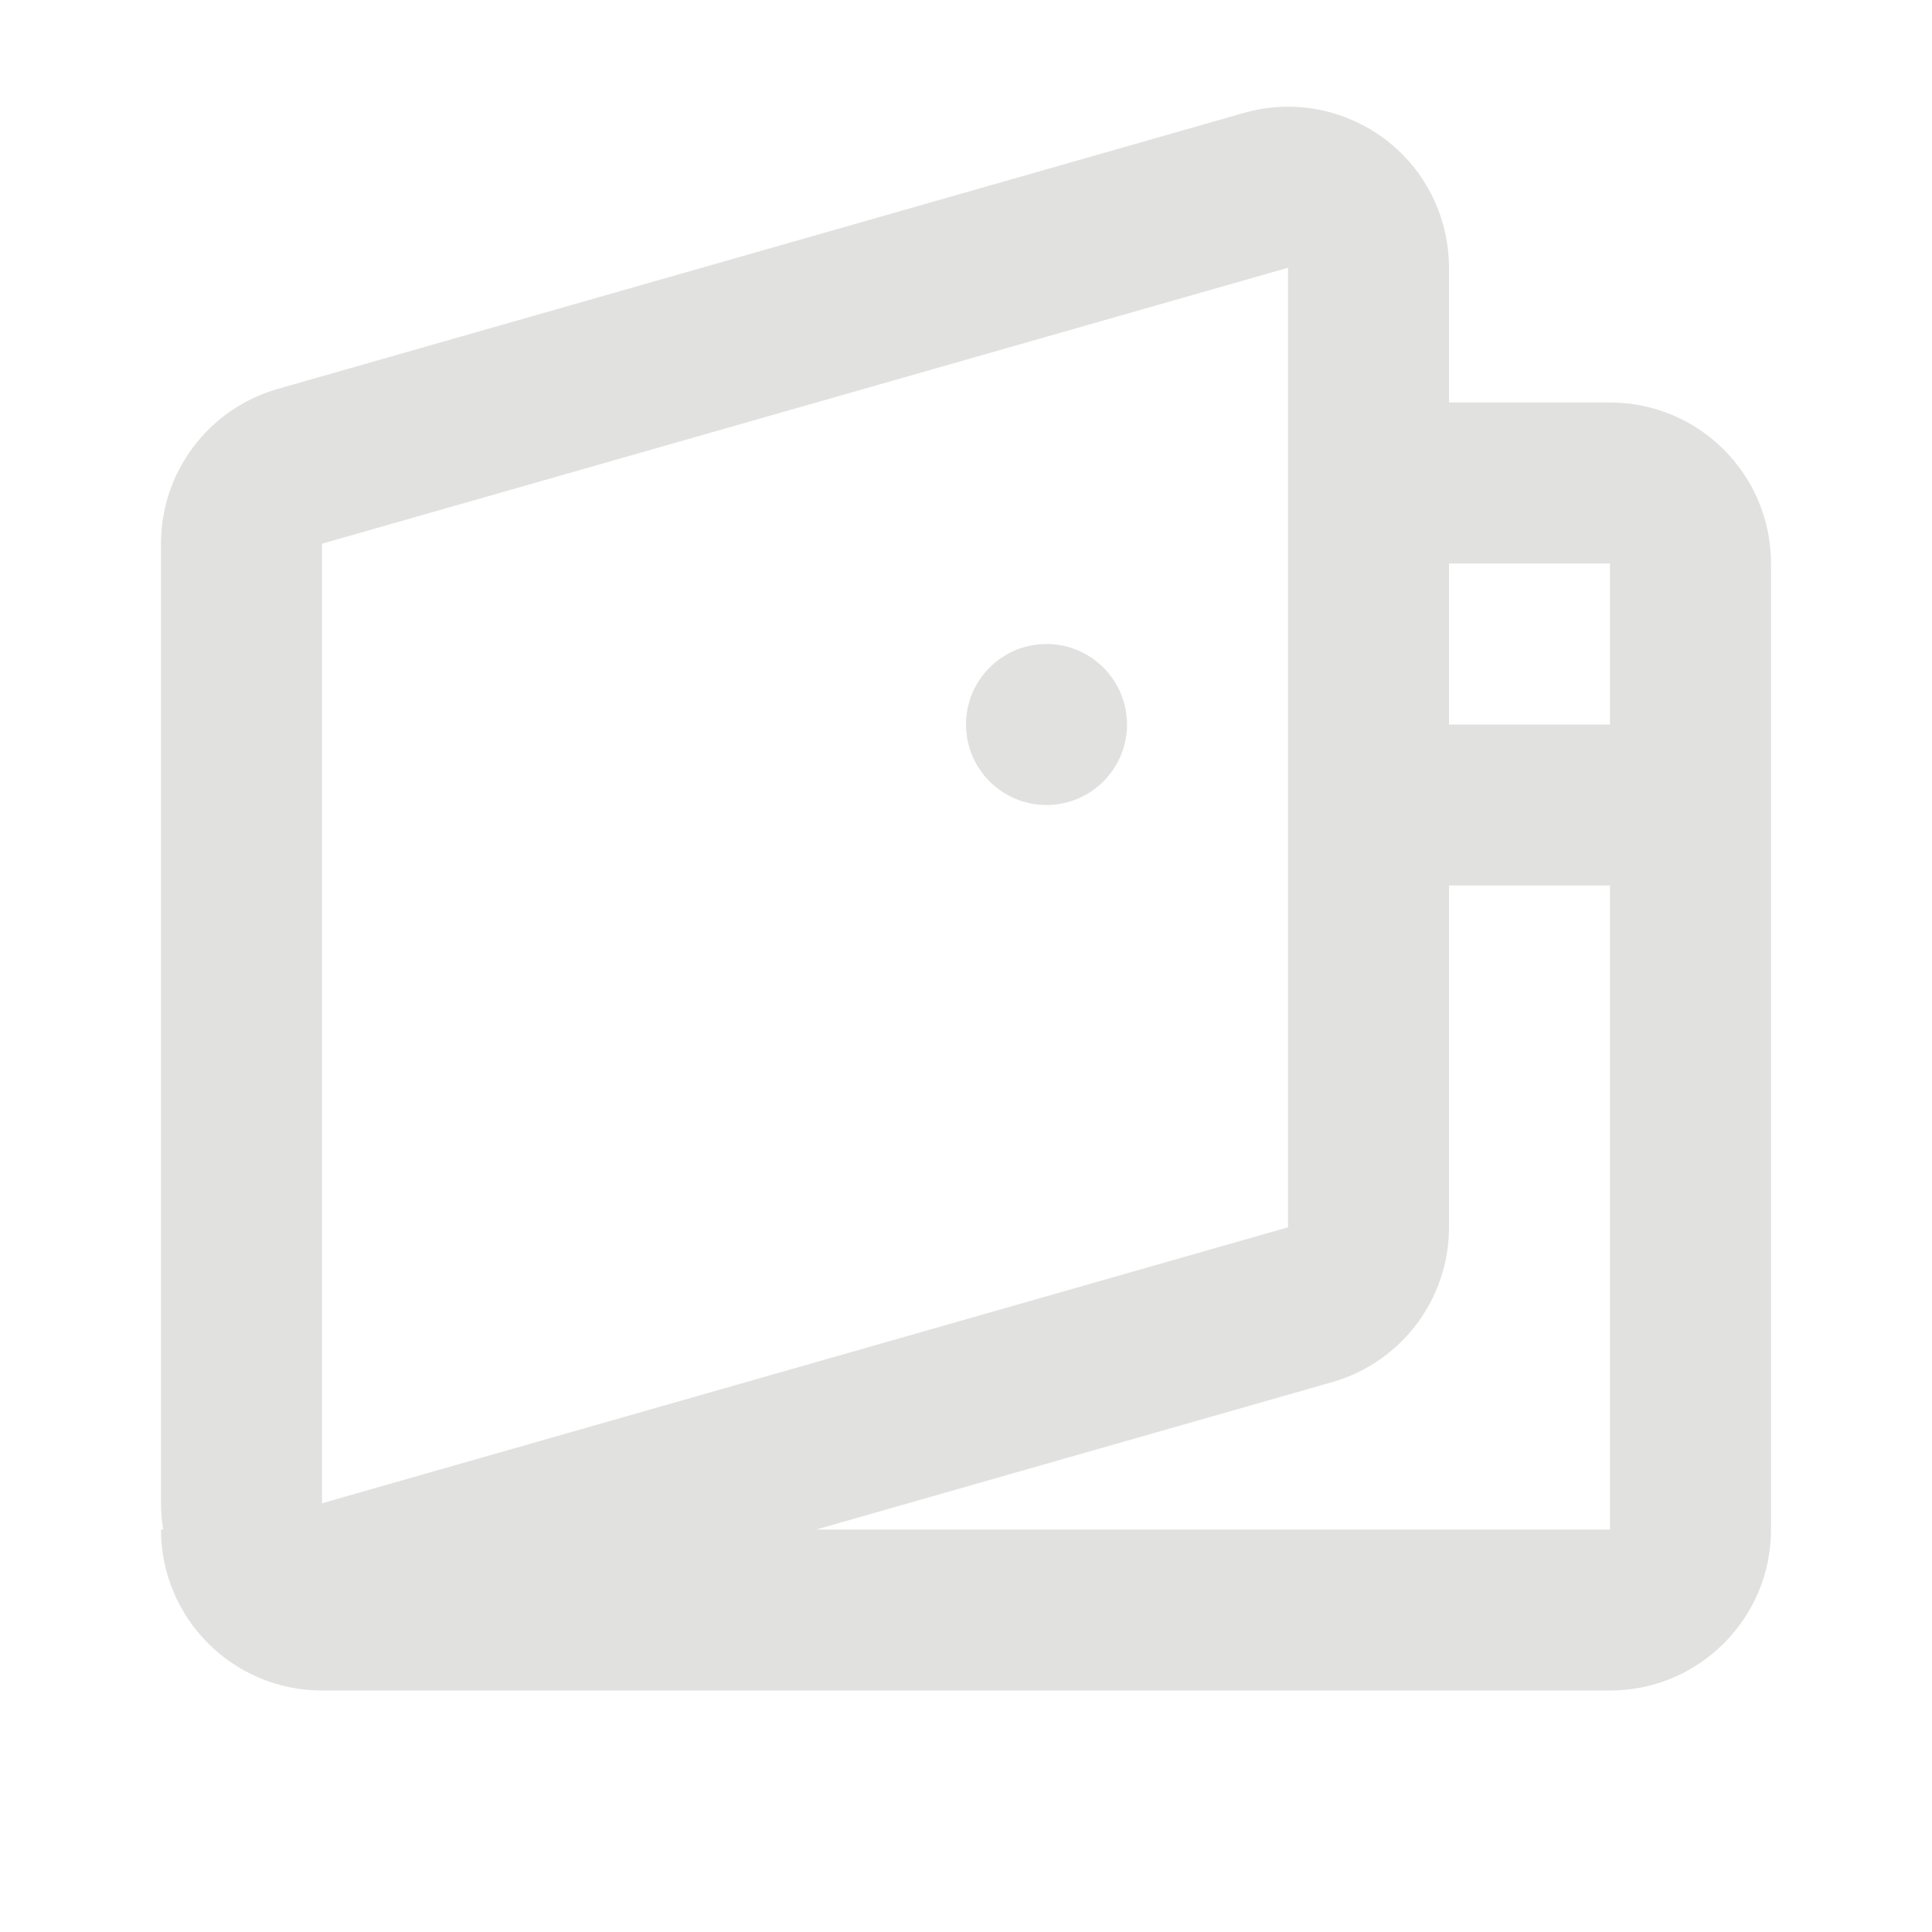 <!DOCTYPE svg PUBLIC "-//W3C//DTD SVG 1.1//EN" "http://www.w3.org/Graphics/SVG/1.1/DTD/svg11.dtd">
<!-- Uploaded to: SVG Repo, www.svgrepo.com, Transformed by: SVG Repo Mixer Tools -->
<svg fill="#E1E1DF" width="800px" height="800px" viewBox="0 0 24 24" xmlns="http://www.w3.org/2000/svg">
<g id="SVGRepo_bgCarrier" stroke-width="0"/>
<g id="SVGRepo_tracerCarrier" stroke-linecap="round" stroke-linejoin="round"/>
<g id="SVGRepo_iconCarrier"> <path fill-rule="evenodd" d="M18,5 L20,5 C21.105,5 22,5.895 22,7 L22,19 C22,20.105 21.105,21 20,21 L4,21 C2.895,21 2,20.105 2,19 L2.027,19 C2.009,18.892 2,18.784 2,18.674 L2,6.754 C2,5.861 2.592,5.077 3.451,4.831 L15.451,1.403 C16.513,1.099 17.62,1.714 17.923,2.776 C17.974,2.955 18,3.14 18,3.326 L18,5 Z M18,7 L18,15.246 C18,16.139 17.408,16.923 16.549,17.169 L10.14,19 L20,19 L20,7 L18,7 Z M4,6.754 L4,18.674 L16,15.246 L16,3.326 L4,6.754 Z M18,11 L18,9 L20,9 L20,11 L18,11 Z M13,10 C12.448,10 12,9.552 12,9 C12,8.448 12.448,8 13,8 C13.552,8 14,8.448 14,9 C14,9.552 13.552,10 13,10 Z"/> </g>
</svg>